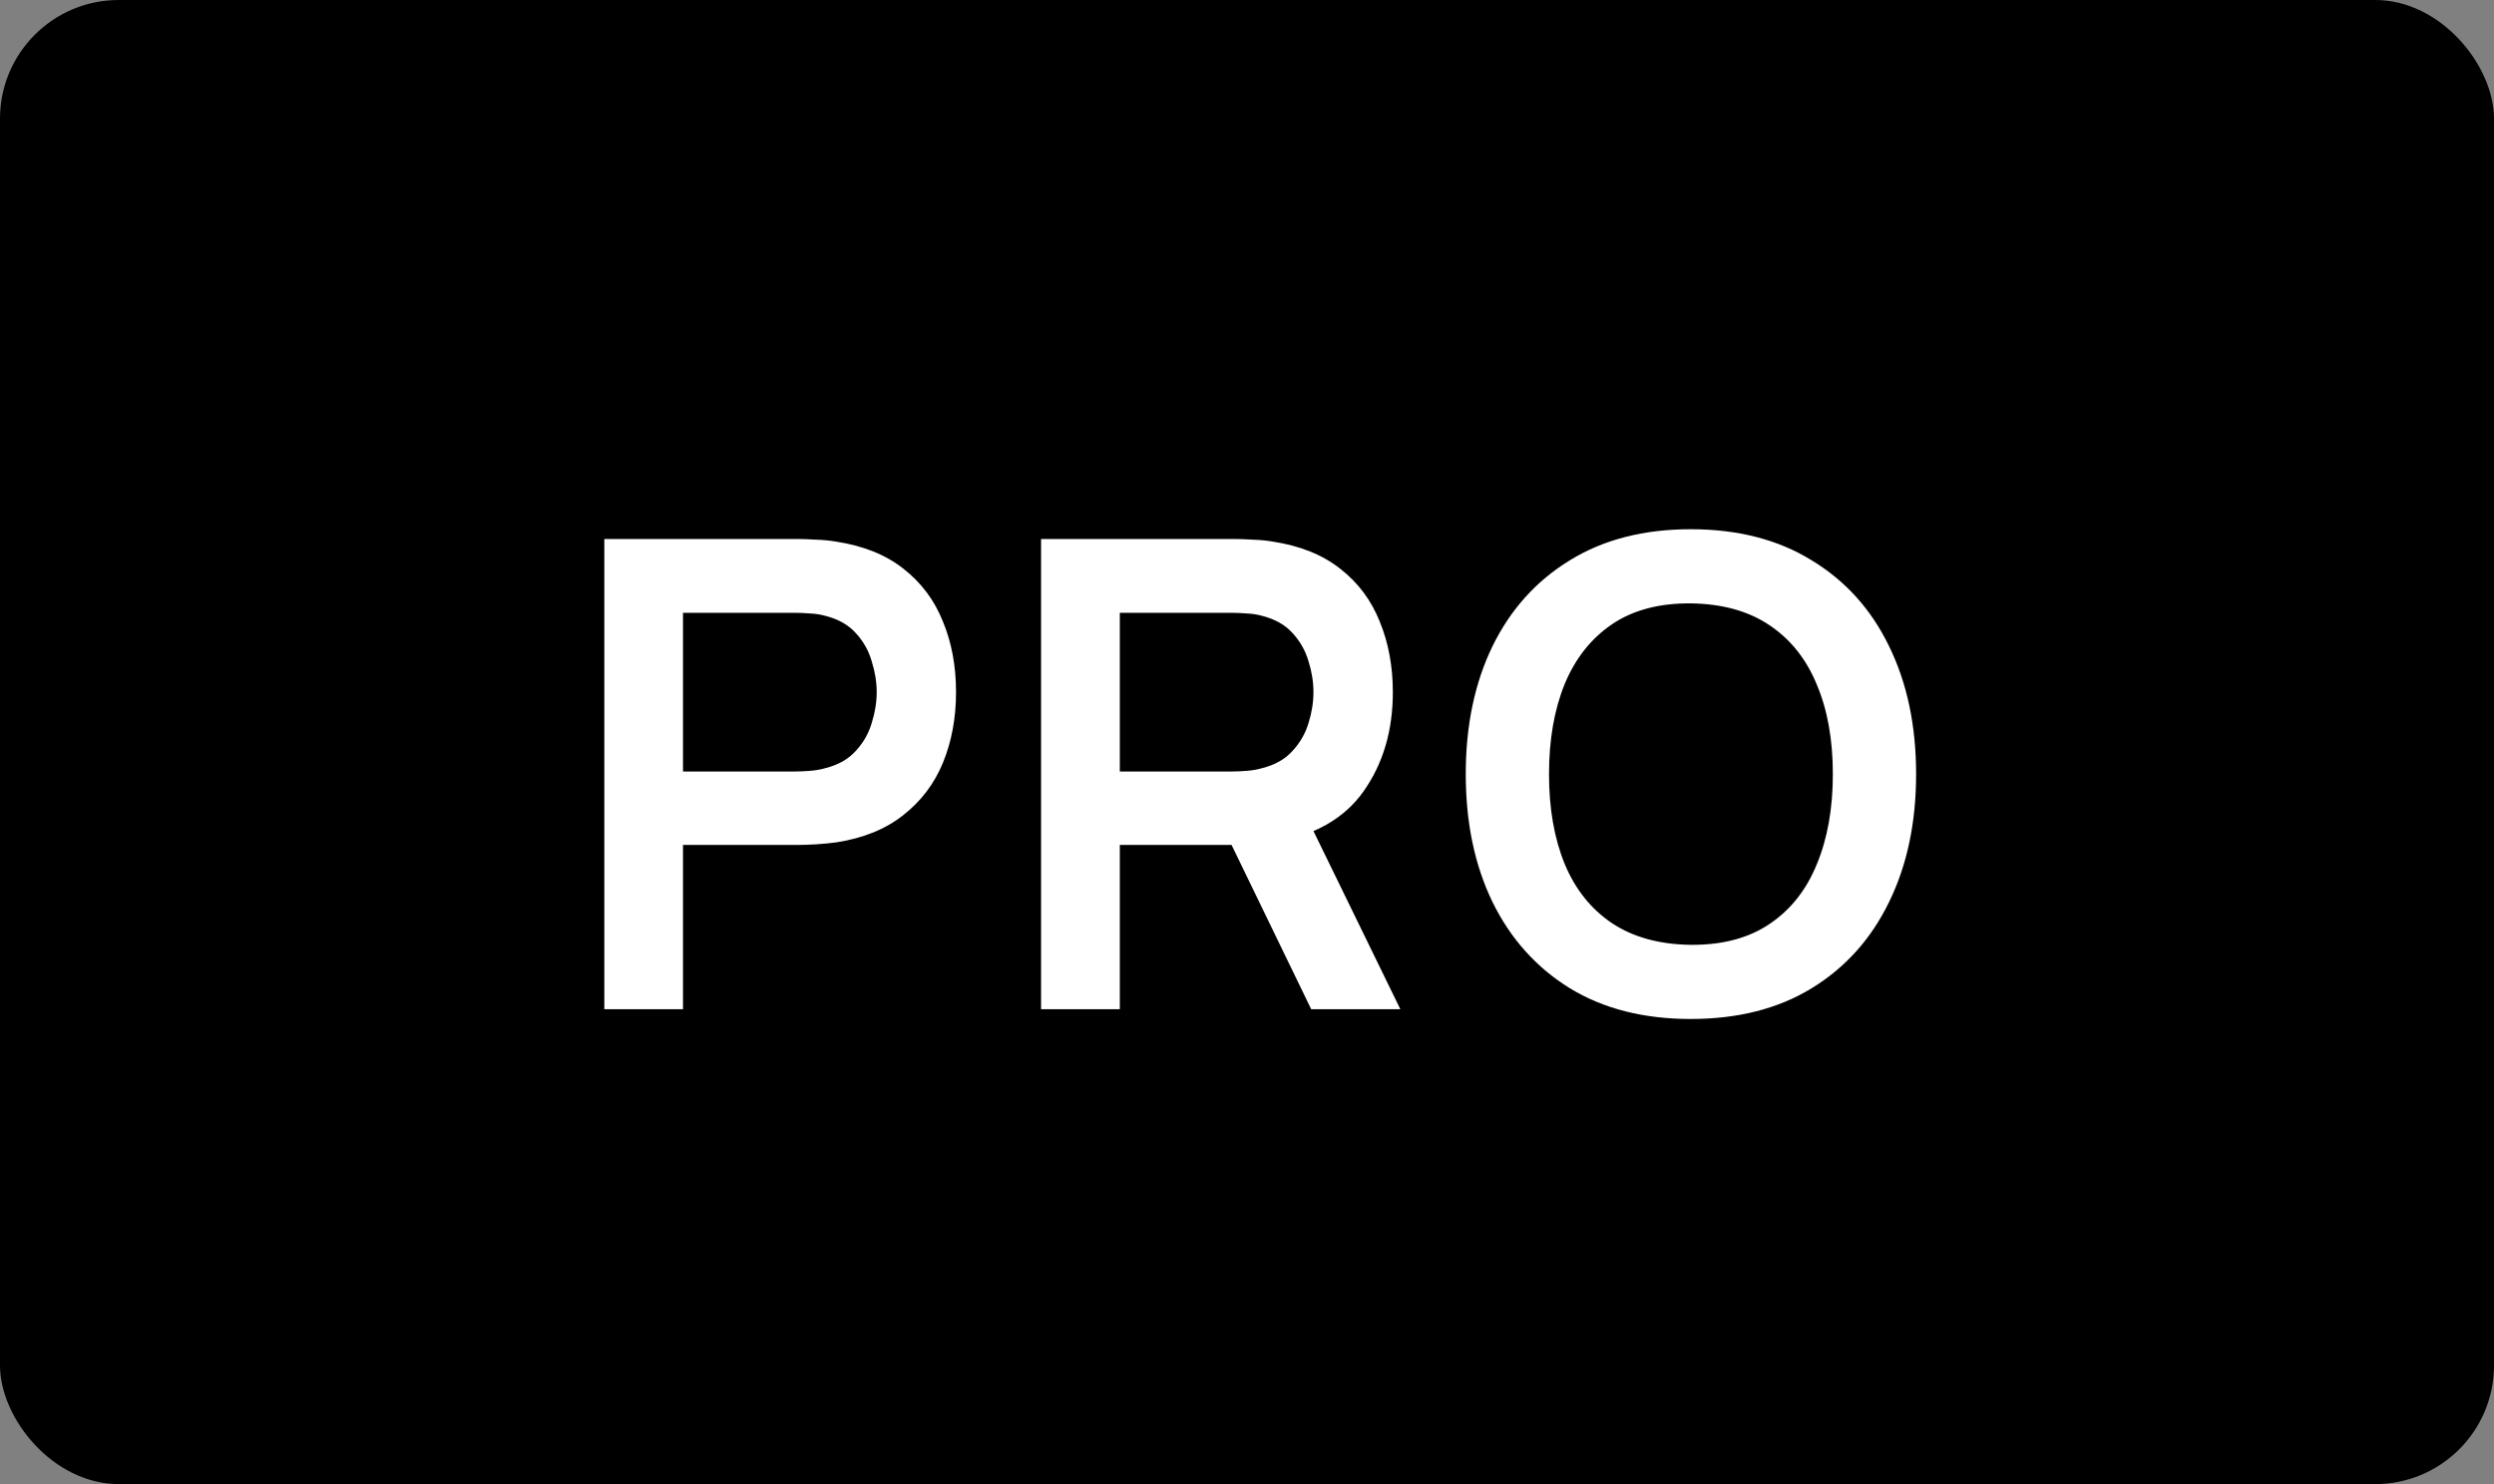 <svg
    width="42"
    height="25"
    viewBox="0 0 42 25"
    fill="none"
    xmlns="http://www.w3.org/2000/svg"
    className=""
>
    <rect x="0" y="0" width="42" height="25" fill="#808080" stroke="none"/>
    <rect
    width="42"
    height="25"
    rx="2"
    fill="url(#paint0_linear_561_1714)"
    className=""
    ></rect>
    <path
    d="M10.177 17V9.08H13.449C13.526 9.08 13.625 9.084 13.746 9.091C13.867 9.095 13.979 9.106 14.082 9.124C14.54 9.194 14.918 9.346 15.215 9.581C15.515 9.815 15.737 10.112 15.88 10.472C16.027 10.827 16.1 11.223 16.1 11.659C16.1 12.092 16.027 12.488 15.88 12.848C15.734 13.203 15.51 13.498 15.209 13.733C14.912 13.968 14.537 14.12 14.082 14.19C13.979 14.204 13.866 14.215 13.741 14.223C13.62 14.23 13.523 14.233 13.449 14.233H11.502V17H10.177ZM11.502 12.996H13.394C13.468 12.996 13.55 12.992 13.642 12.985C13.733 12.978 13.818 12.963 13.895 12.941C14.115 12.886 14.287 12.789 14.412 12.649C14.54 12.51 14.63 12.352 14.681 12.177C14.736 12.001 14.764 11.828 14.764 11.659C14.764 11.491 14.736 11.319 14.681 11.143C14.63 10.963 14.54 10.803 14.412 10.664C14.287 10.525 14.115 10.428 13.895 10.373C13.818 10.351 13.733 10.338 13.642 10.334C13.55 10.327 13.468 10.323 13.394 10.323H11.502V12.996ZM17.532 17V9.08H20.805C20.882 9.08 20.981 9.084 21.102 9.091C21.223 9.095 21.334 9.106 21.437 9.124C21.895 9.194 22.273 9.346 22.57 9.581C22.871 9.815 23.093 10.112 23.236 10.472C23.382 10.827 23.456 11.223 23.456 11.659C23.456 12.305 23.293 12.86 22.966 13.326C22.64 13.788 22.139 14.074 21.465 14.184L20.898 14.233H18.858V17H17.532ZM22.081 17L20.519 13.777L21.866 13.48L23.582 17H22.081ZM18.858 12.996H20.75C20.823 12.996 20.905 12.992 20.997 12.985C21.089 12.978 21.173 12.963 21.25 12.941C21.47 12.886 21.642 12.789 21.767 12.649C21.895 12.51 21.985 12.352 22.037 12.177C22.092 12.001 22.119 11.828 22.119 11.659C22.119 11.491 22.092 11.319 22.037 11.143C21.985 10.963 21.895 10.803 21.767 10.664C21.642 10.525 21.47 10.428 21.25 10.373C21.173 10.351 21.089 10.338 20.997 10.334C20.905 10.327 20.823 10.323 20.75 10.323H18.858V12.996ZM28.473 17.165C27.681 17.165 27.003 16.993 26.438 16.648C25.874 16.3 25.439 15.816 25.135 15.196C24.834 14.576 24.684 13.858 24.684 13.04C24.684 12.222 24.834 11.504 25.135 10.884C25.439 10.264 25.874 9.782 26.438 9.438C27.003 9.089 27.681 8.915 28.473 8.915C29.265 8.915 29.944 9.089 30.508 9.438C31.077 9.782 31.511 10.264 31.812 10.884C32.116 11.504 32.268 12.222 32.268 13.04C32.268 13.858 32.116 14.576 31.812 15.196C31.511 15.816 31.077 16.3 30.508 16.648C29.944 16.993 29.265 17.165 28.473 17.165ZM28.473 15.916C29.005 15.92 29.447 15.803 29.799 15.565C30.155 15.326 30.42 14.991 30.596 14.558C30.776 14.125 30.866 13.619 30.866 13.04C30.866 12.461 30.776 11.958 30.596 11.533C30.42 11.104 30.155 10.77 29.799 10.532C29.447 10.294 29.005 10.171 28.473 10.164C27.942 10.16 27.5 10.277 27.148 10.515C26.796 10.754 26.53 11.089 26.35 11.522C26.174 11.955 26.086 12.461 26.086 13.04C26.086 13.619 26.174 14.123 26.35 14.553C26.526 14.978 26.79 15.31 27.142 15.548C27.498 15.786 27.942 15.909 28.473 15.916Z"
    fill="white"
    className=""
    >
    </path>
    <defs>
        <linearGradient
            id="paint0_linear_561_1714"
            x1="1.75532e-08"
            y1="0.411"
            x2="21.976"
            y2="37.33"
            gradientUnits="userSpaceOnUse"
        >
            <stop stopColor="#2E5CE5"></stop>
            <stop offset="1" stopColor="#348FEB"></stop>
        </linearGradient>
    </defs>
</svg>